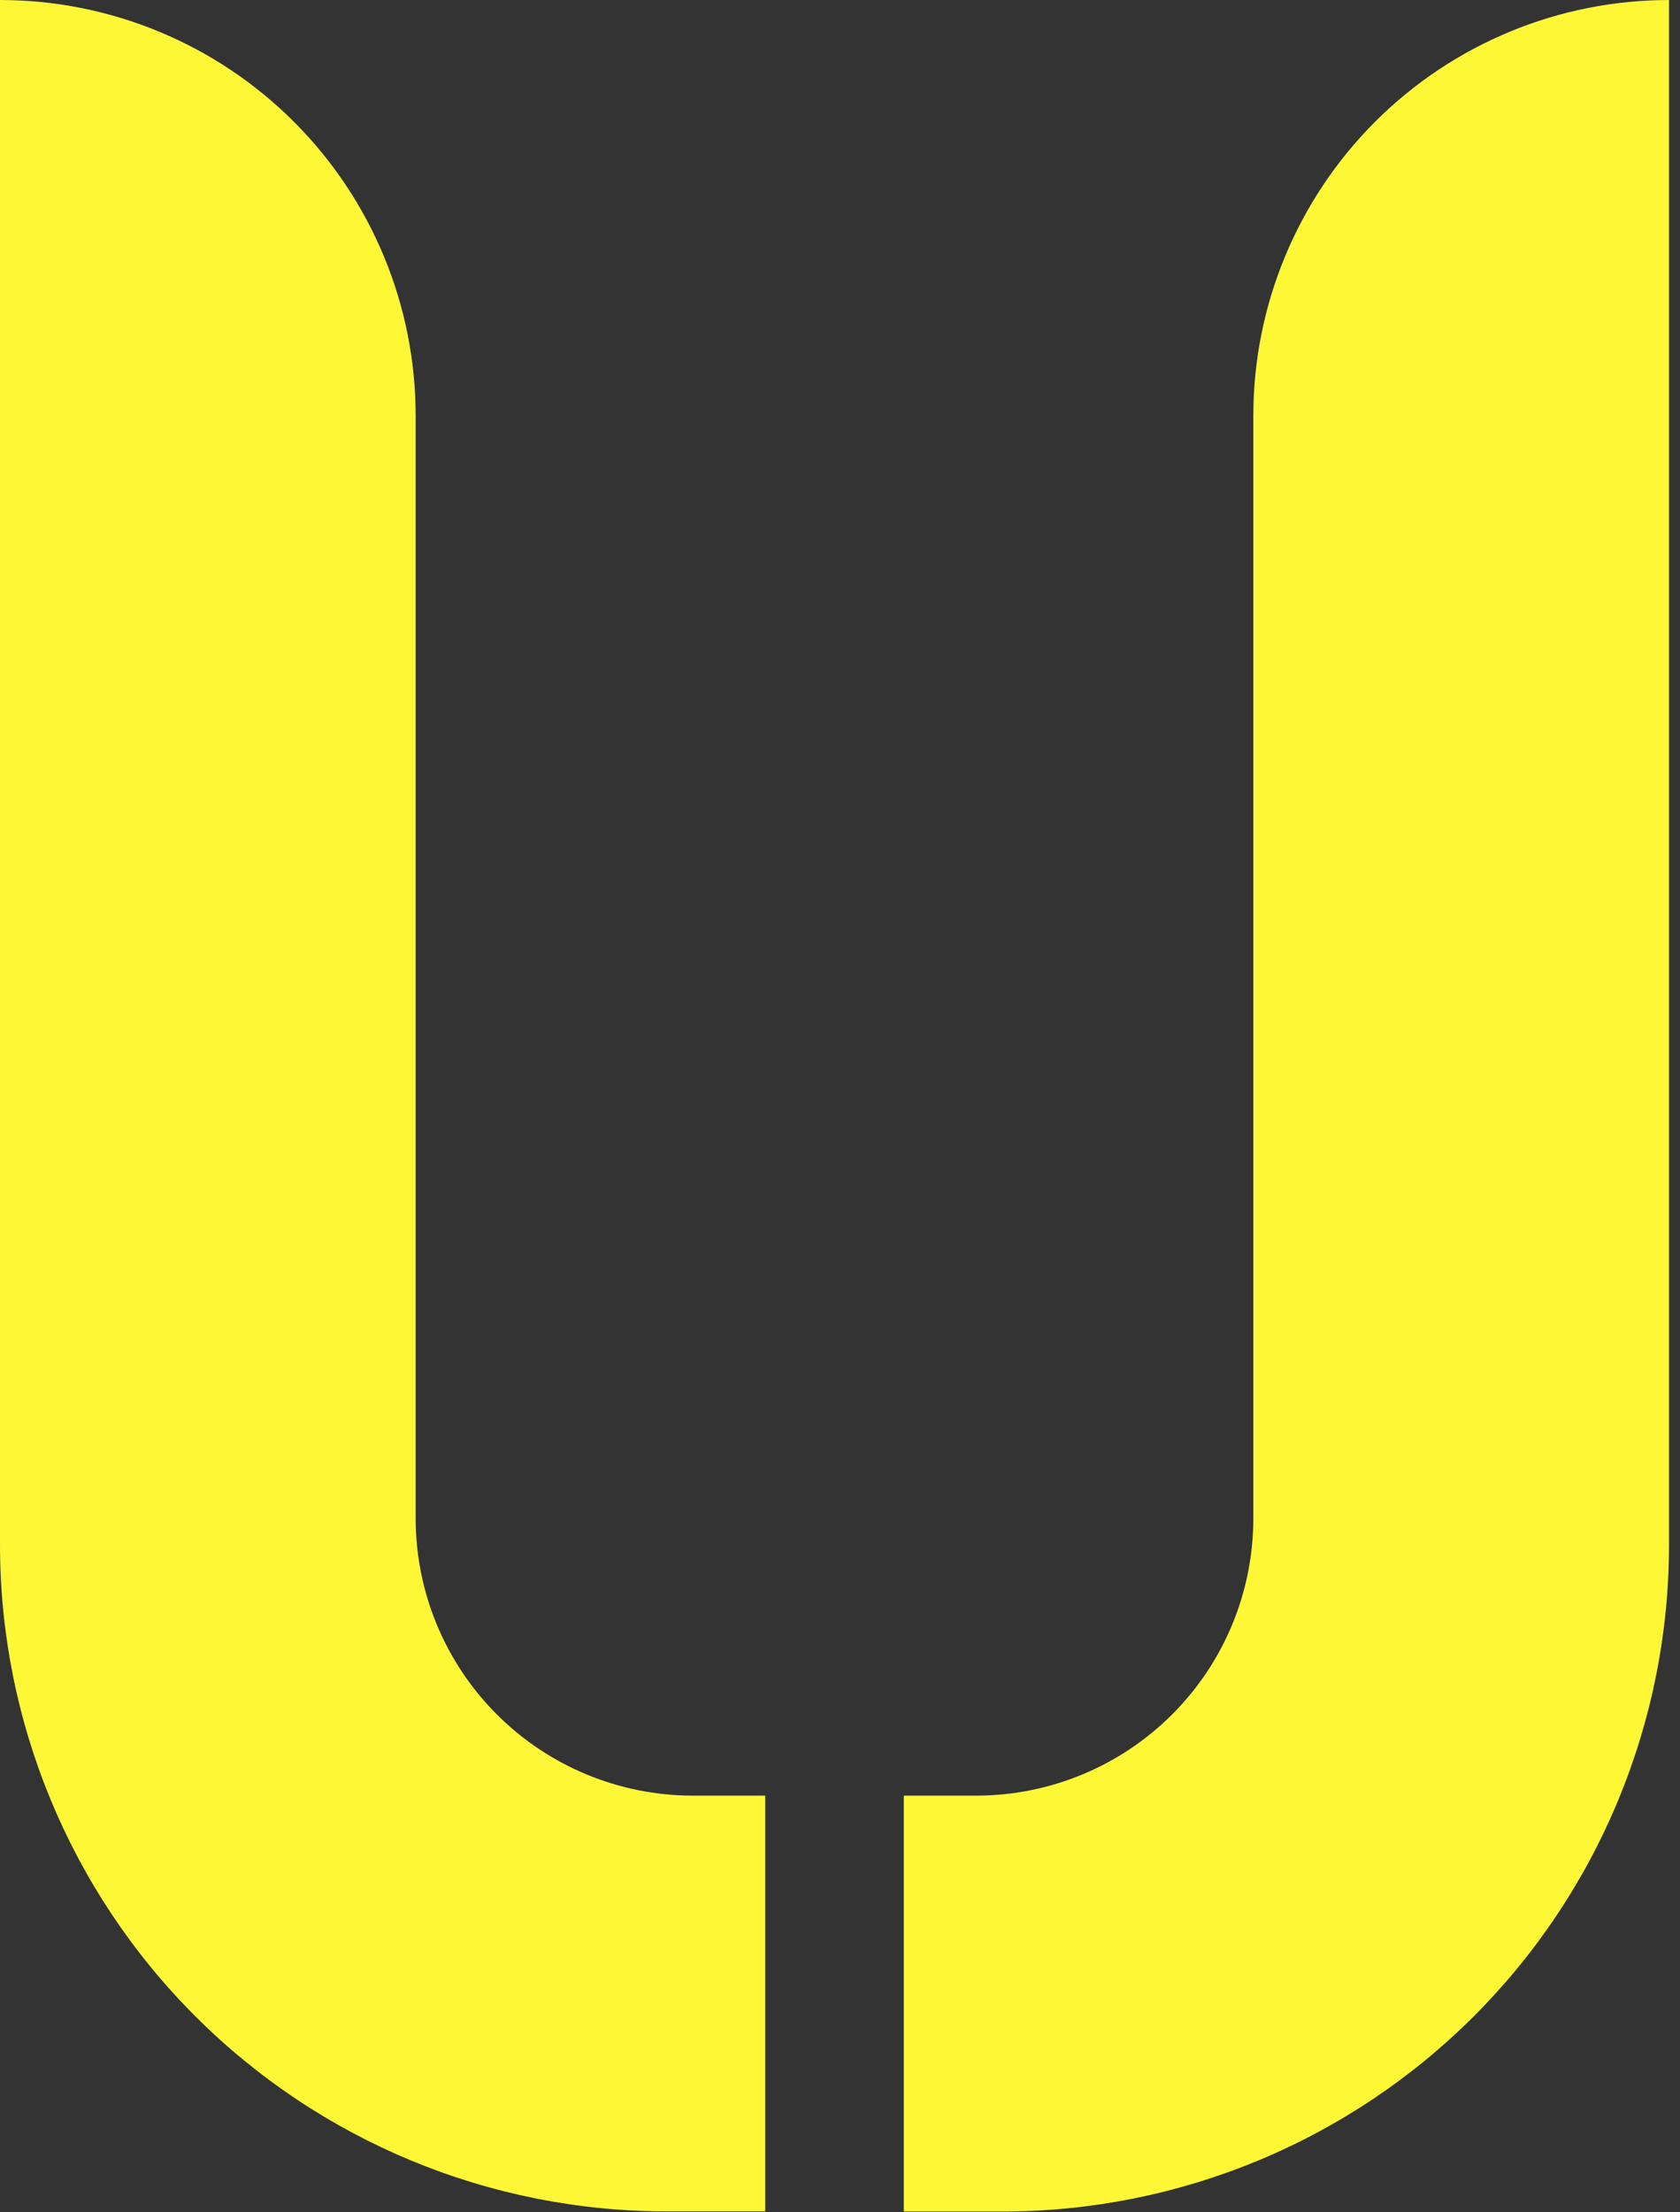 <svg xmlns="http://www.w3.org/2000/svg" width="79" height="104" viewBox="0 0 79 104" fill="none">
<rect x="0" y="0" width="79" height="104" fill="#333333" stroke="none"/>
<path d="M32.576 84.42H35.983V103.966H31.337C23.027 103.966 15.057 100.666 9.181 94.79C3.304 88.915 0.002 80.946 0 72.636V0C5.184 0 10.156 2.059 13.821 5.725C17.487 9.391 19.546 14.362 19.546 19.546V71.387C19.546 74.843 20.919 78.157 23.362 80.602C25.806 83.046 29.12 84.419 32.576 84.42V84.42Z" fill="#FDF736"/>
<path d="M78.483 0V72.636C78.483 76.751 77.672 80.826 76.097 84.628C74.522 88.43 72.214 91.885 69.304 94.794C66.394 97.704 62.94 100.013 59.138 101.587C55.336 103.162 51.261 103.973 47.146 103.973H42.499V84.42H45.907C49.363 84.419 52.677 83.046 55.12 80.602C57.564 78.157 58.936 74.843 58.936 71.387V19.546C58.936 14.362 60.996 9.391 64.661 5.725C68.327 2.059 73.299 0 78.483 0V0Z" fill="#FDF736"/>
</svg>